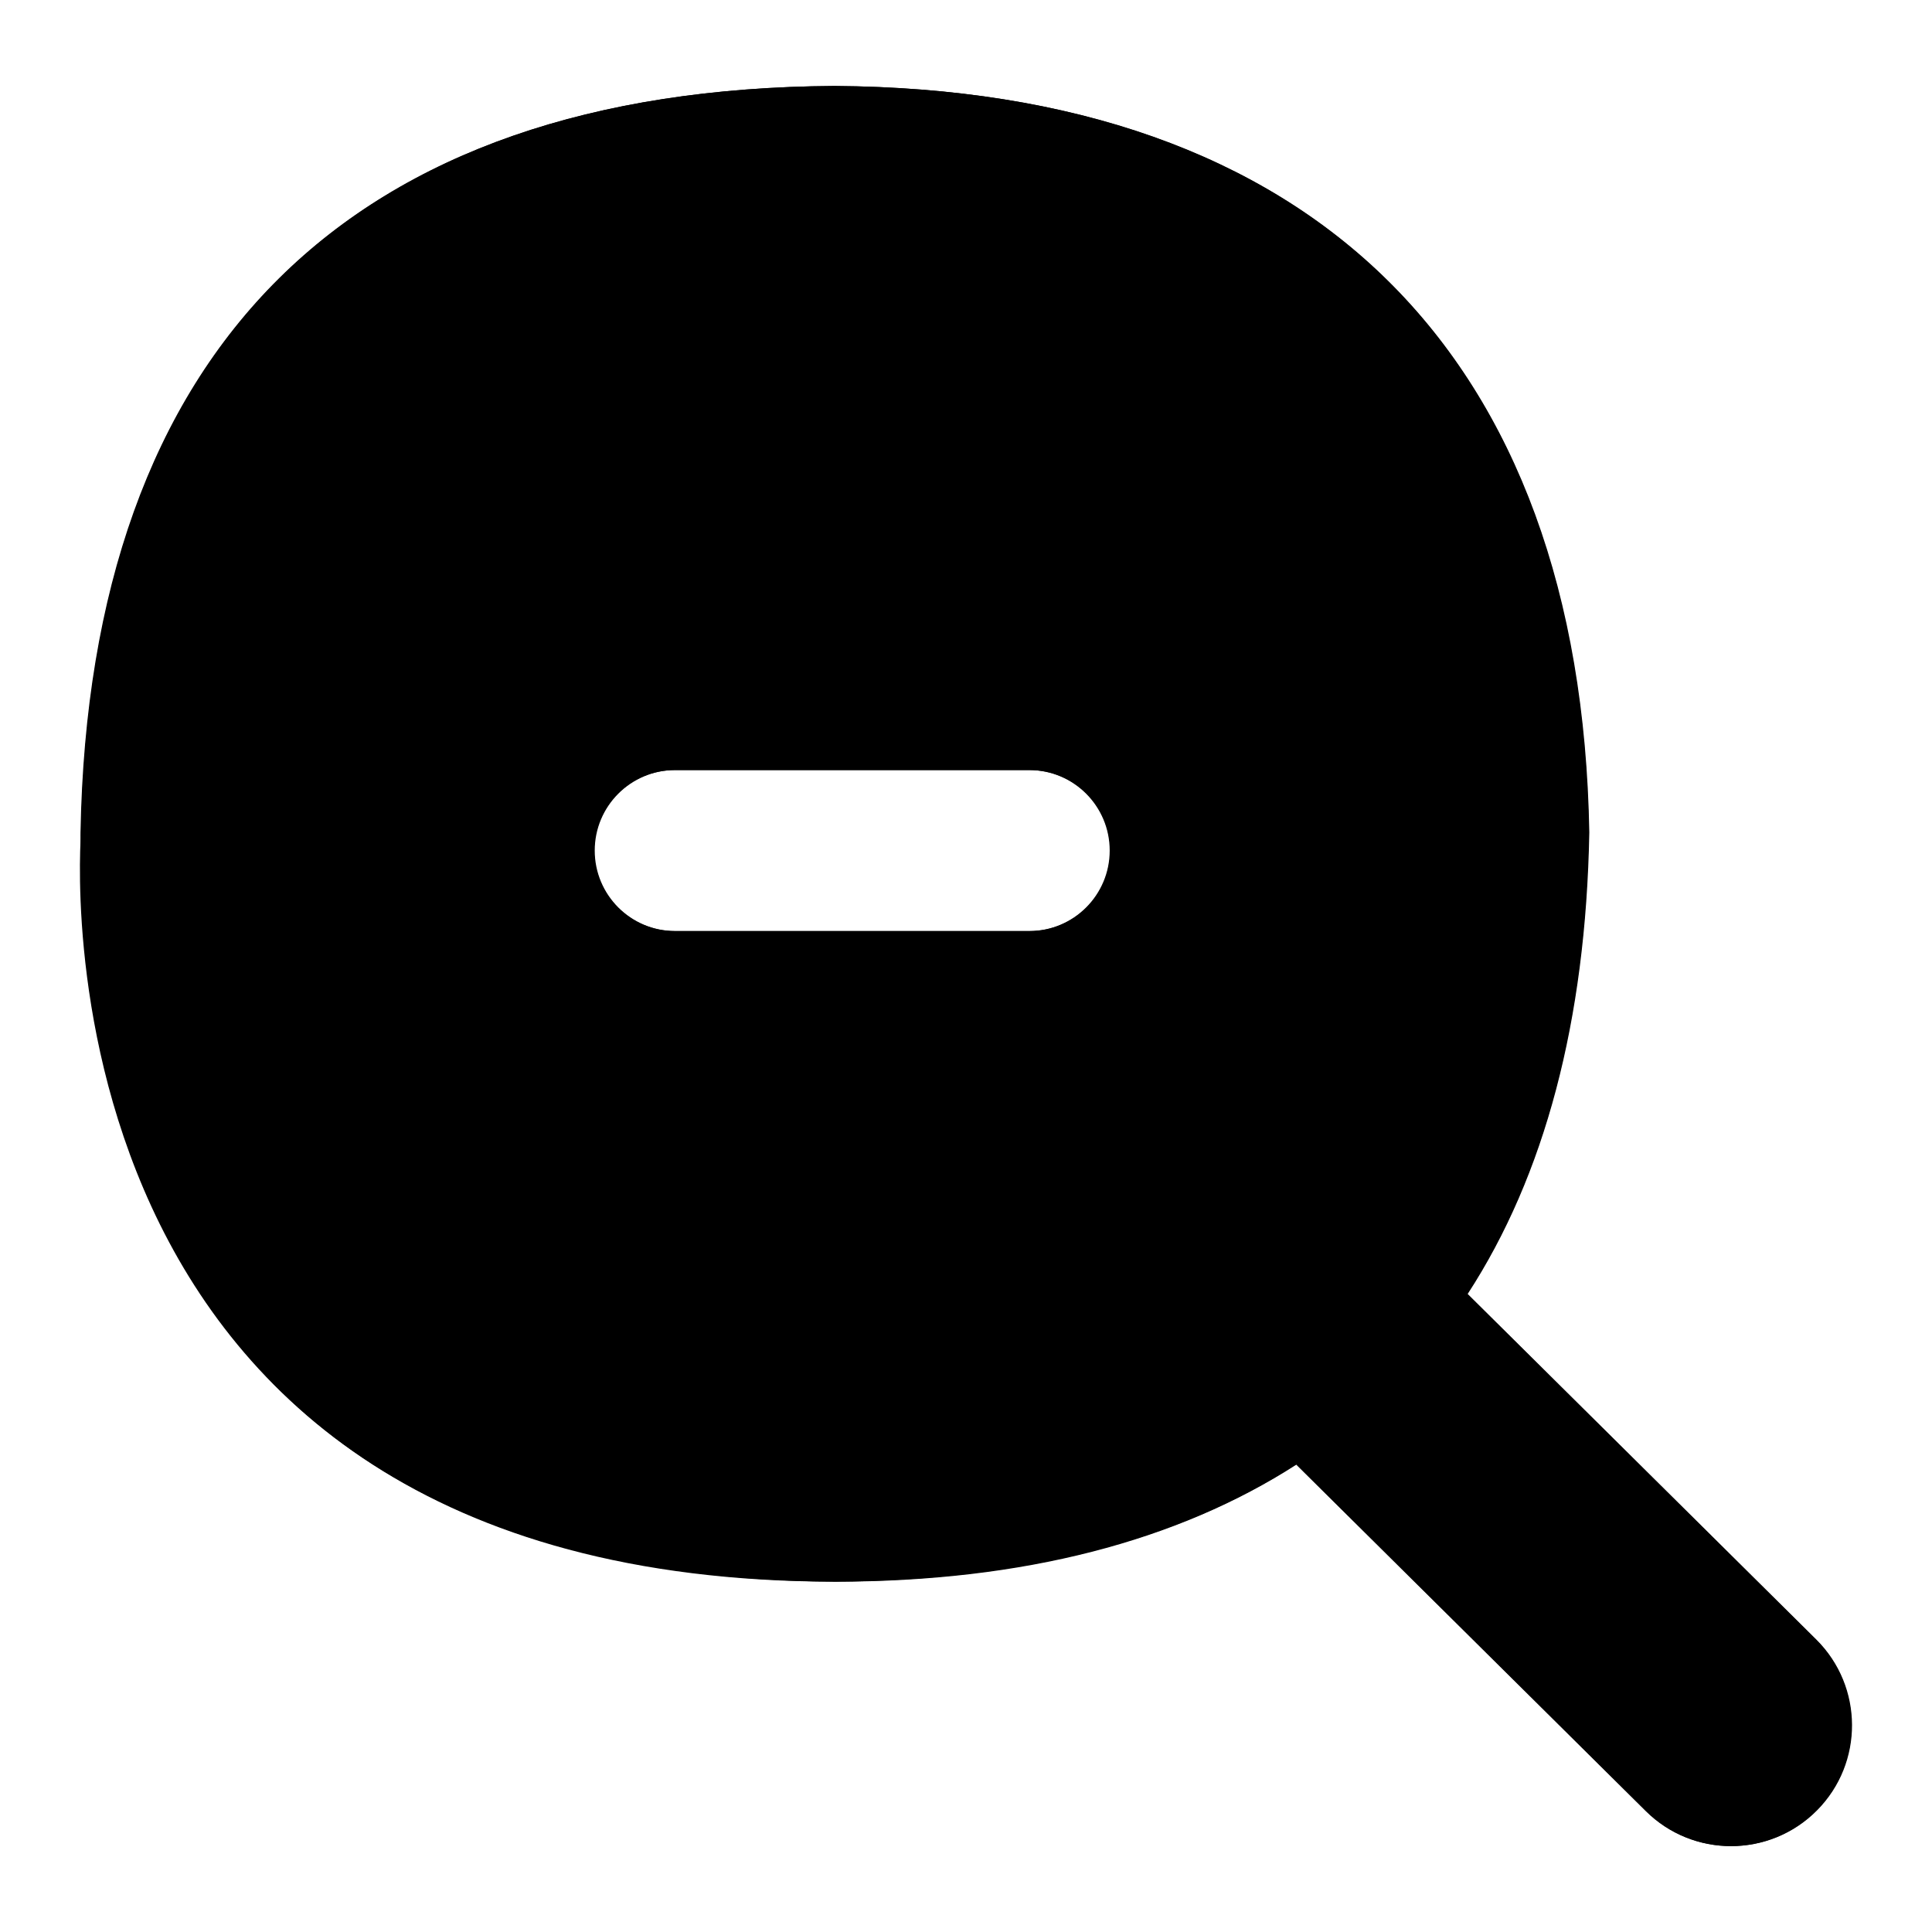 <?xml version="1.0" encoding="UTF-8"?>
<svg xmlns="http://www.w3.org/2000/svg" id="Layer_1" data-name="Layer 1" viewBox="0 0 24 24">
  <path d="M22.556,20.367l-4.331-4.293c.957-1.472,1.468-3.389,1.511-5.734-.104-5.94-3.429-9.233-9.375-9.272C4.346,1.105,1.109,4.312,1,10.34v.037c.111,6.03,3.349,9.236,9.374,9.271,2.334-.014,4.249-.505,5.726-1.456l4.344,4.306c.292,.29,.674,.435,1.056,.435,.386,0,.772-.148,1.065-.444,.583-.588,.579-1.538-.009-2.122ZM12.785,11.566h-4.404c-.552,0-1-.448-1-1s.448-1,1-1h4.404c.552,0,1,.448,1,1s-.448,1-1,1Z"/>
  <path d="M22.563,20.367l-4.331-4.293c.957-1.472,1.468-3.389,1.511-5.734-.104-5.94-3.429-9.233-9.375-9.272C4.353,1.105,1.116,4.312,1.007,10.34c0,0-.787,9.308,9.374,9.308,2.334,0,4.249-.505,5.726-1.456l4.344,4.306c.292,.29,.674,.435,1.056,.435,.386,0,.772-.148,1.065-.444,.583-.588,.579-1.538-.009-2.122ZM12.792,11.566h-4.404c-.552,0-1-.448-1-1s.448-1,1-1h4.404c.552,0,1,.448,1,1s-.448,1-1,1Z"/>
</svg>
